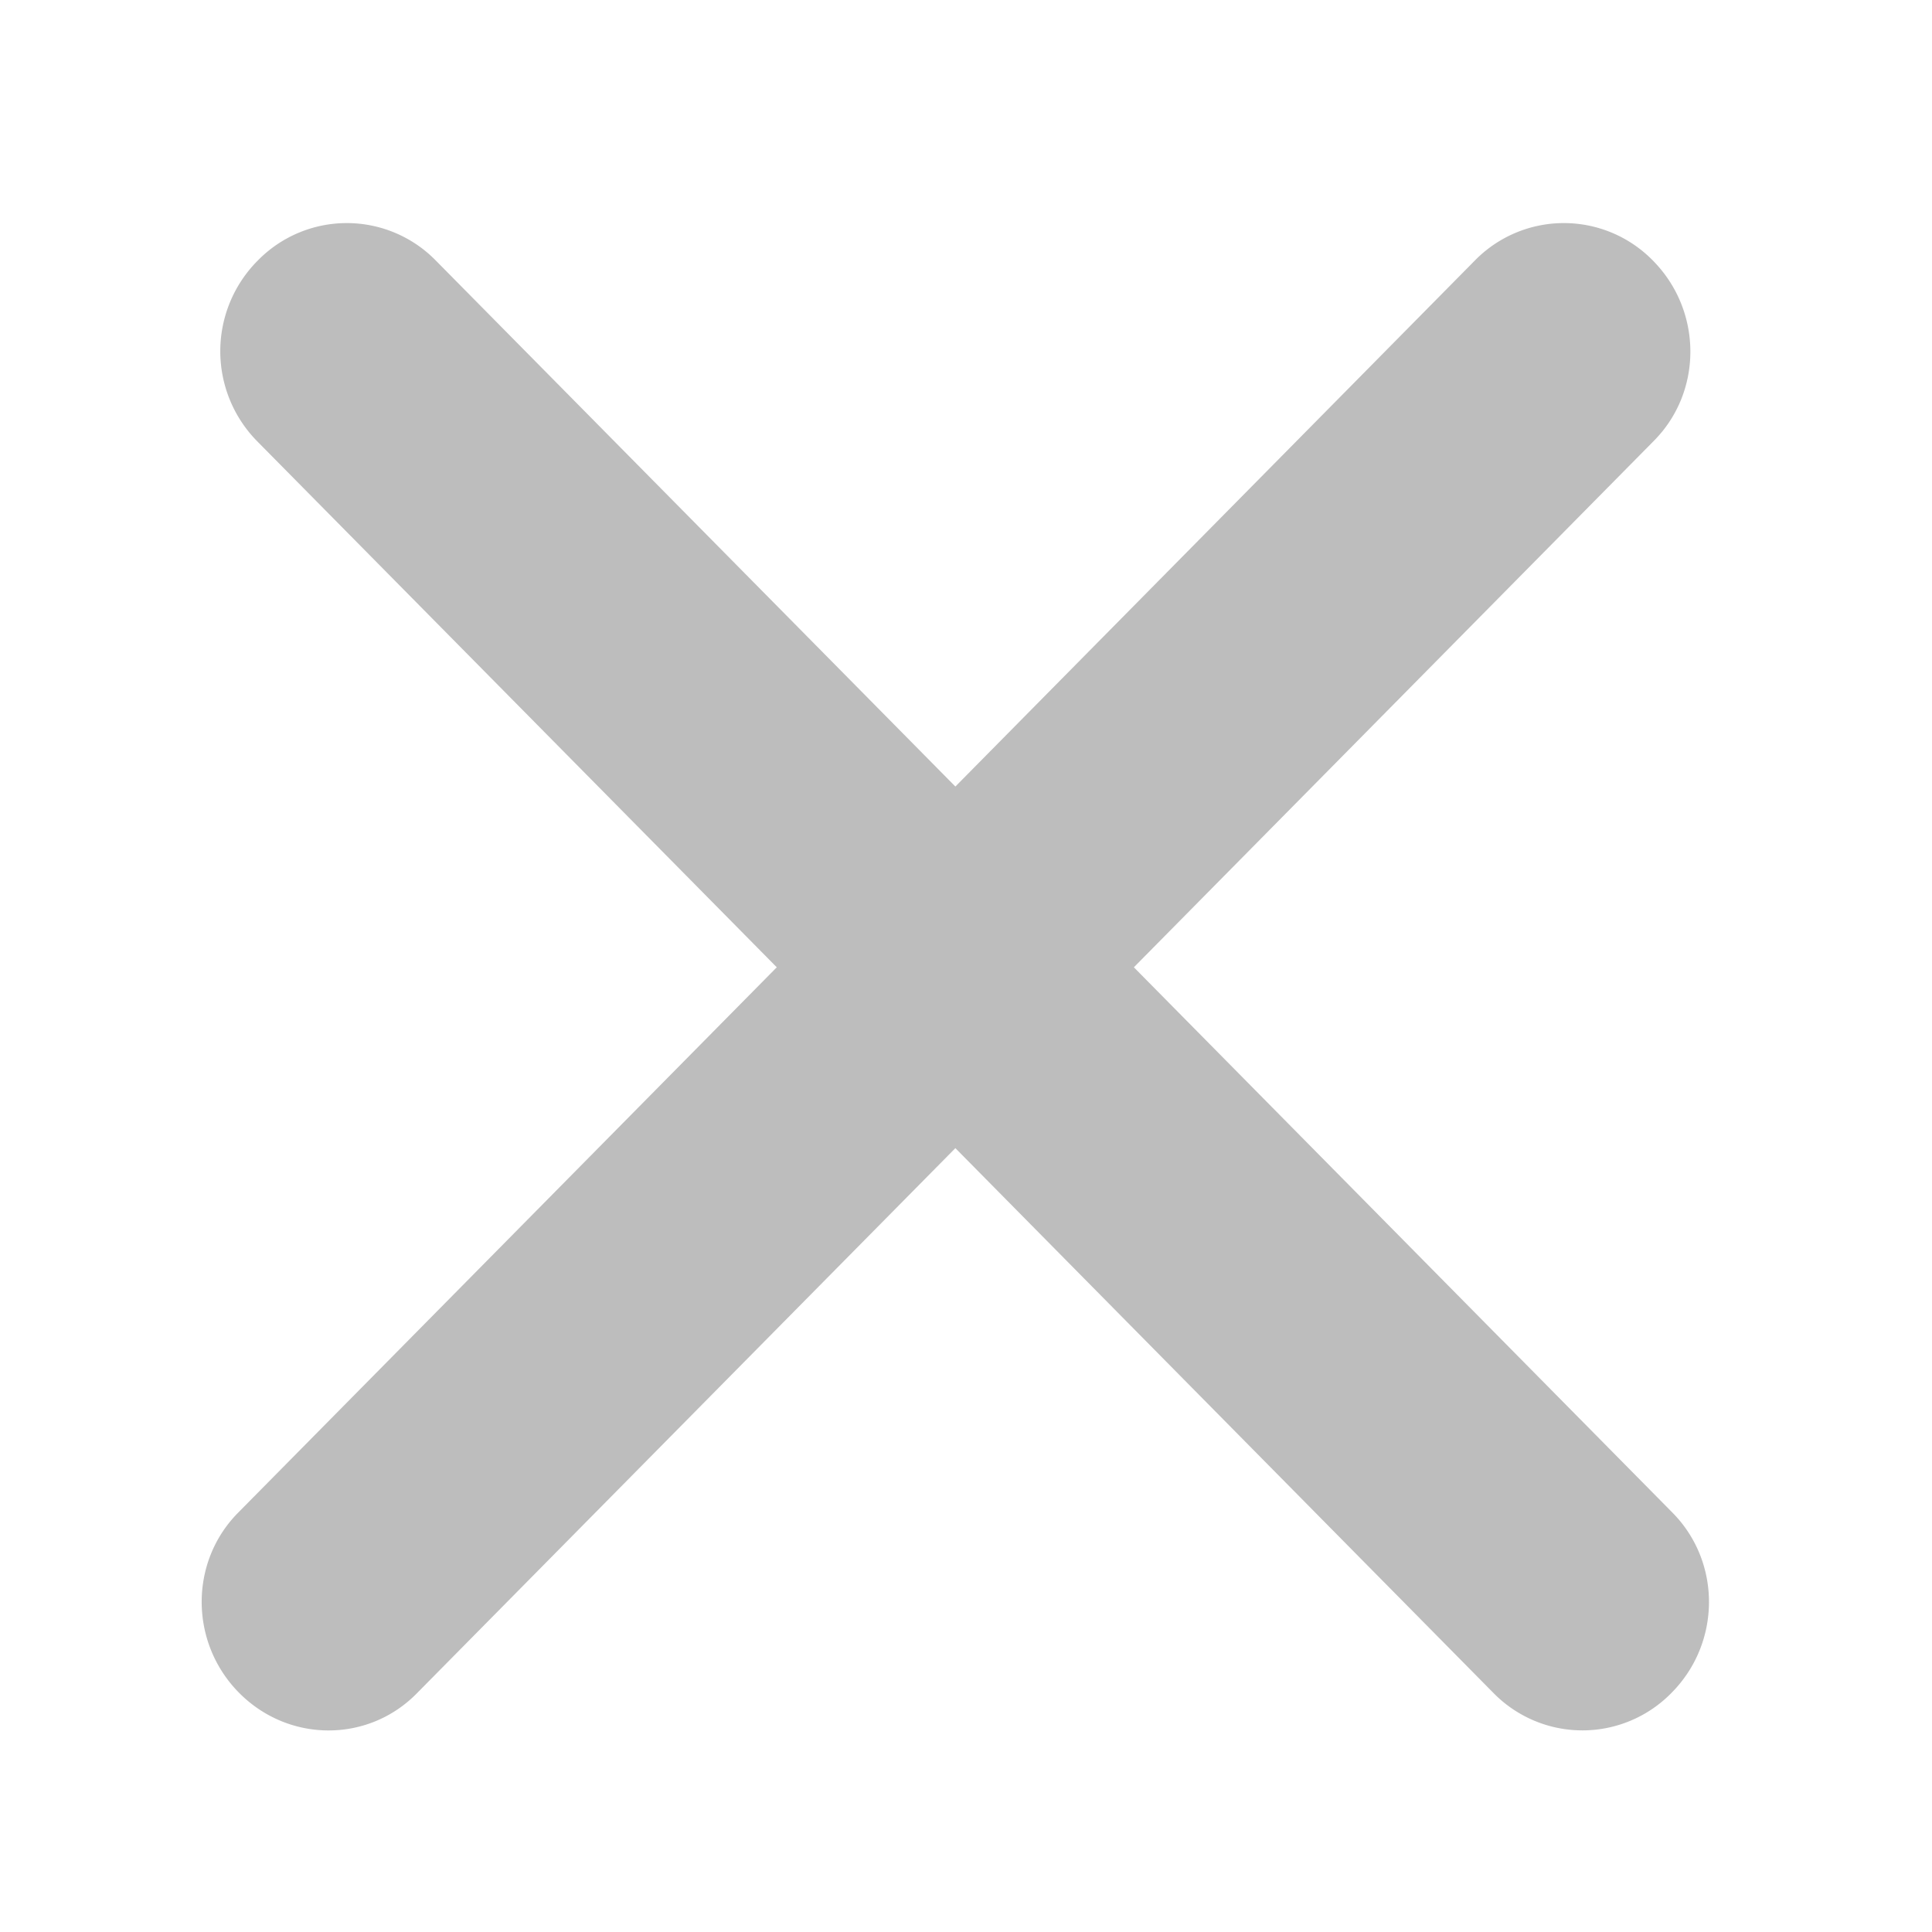 <svg width="18" height="18" viewBox="0 0 18 18" fill="none" xmlns="http://www.w3.org/2000/svg"><path fill-rule="evenodd" clip-rule="evenodd" d="M15.575 15.77c.46-.465.463-1.215.008-1.676l-5.019-5.082 4.846-4.906c.455-.46.451-1.21-.008-1.676a1.16 1.16 0 0 0-1.656-.008L8.901 7.328 4.055 2.422a1.16 1.16 0 0 0-1.656.008 1.196 1.196 0 0 0-.008 1.676l4.846 4.906-5.02 5.083c-.454.46-.45 1.21.009 1.675.46.466 1.2.47 1.655.009l5.02-5.082 5.019 5.082a1.16 1.16 0 0 0 1.655-.009z" fill="#222" fill-opacity=".3"/></svg>